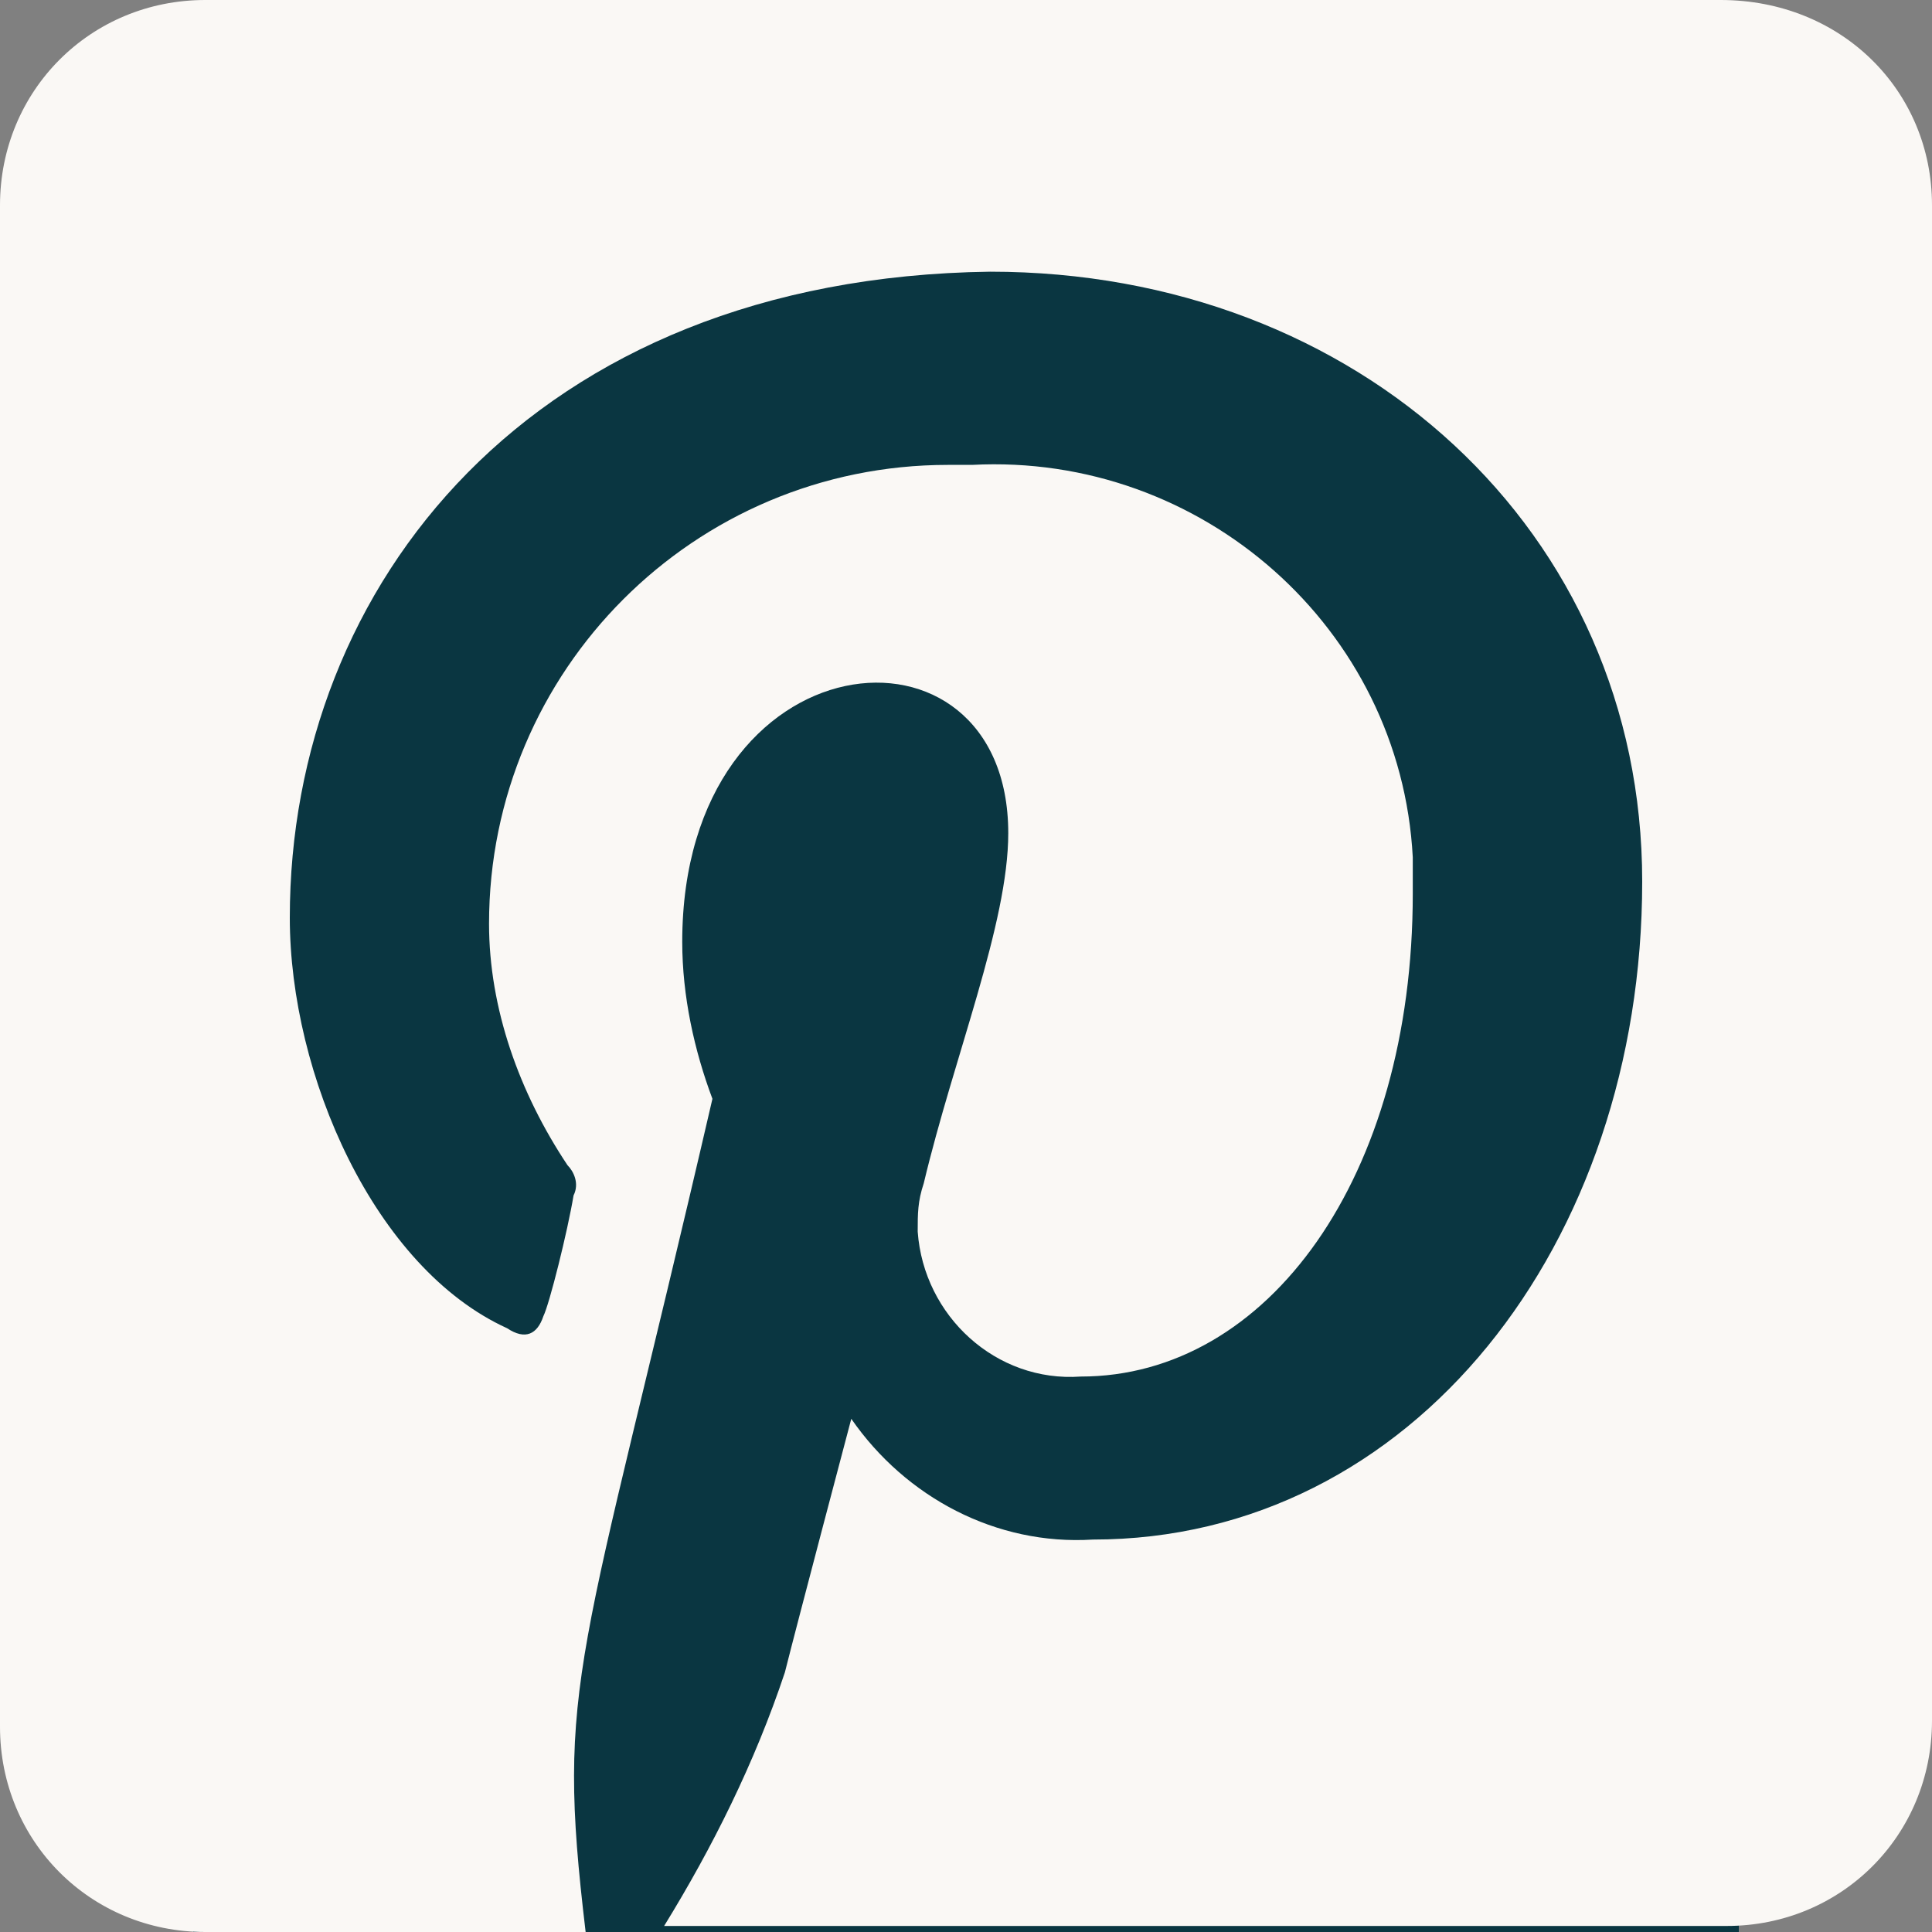 <?xml version="1.0" encoding="utf-8"?>
<!-- Generator: Adobe Illustrator 24.3.0, SVG Export Plug-In . SVG Version: 6.00 Build 0)  -->
<svg version="1.1" id="Layer_1" xmlns="http://www.w3.org/2000/svg" xmlns:xlink="http://www.w3.org/1999/xlink" x="0px" y="0px"
	 viewBox="0 0 32 32" style="enable-background:new 0 0 32 32;" xml:space="preserve">
<rect x="0" y="0" width="32" height="32" fill="#808080" stroke="none"/>
<style type="text/css">
	.st0{fill:#0A3641;}
	.st1{fill:#FAF8F5;}
</style>
<rect id="Rectangle_96" x="3.2" y="3.2" class="st0" width="25.6" height="28.8"/>
<path id="pinterest-square" class="st1" d="M32,3.4v25.1c0,1.9-1.5,3.4-3.4,3.4H11c0.8-1.3,1.5-2.7,2-4.2c0.2-0.8,1.1-4.2,1.1-4.2
	c0.9,1.3,2.4,2.1,4,2c5.3,0,9.1-4.9,9.1-10.9c0-5.8-4.7-10.1-10.8-10.1C8.8,4.6,4.8,9.7,4.8,15.2c0,2.6,1.4,5.8,3.6,6.8
	c0.3,0.2,0.5,0.1,0.6-0.2c0.1-0.2,0.4-1.4,0.5-2c0.1-0.2,0-0.4-0.1-0.5c-0.8-1.2-1.3-2.6-1.3-4c0-4.2,3.4-7.6,7.6-7.6
	c0.1,0,0.2,0,0.4,0c3.8-0.2,7.1,2.7,7.3,6.5c0,0.2,0,0.4,0,0.6c0,4.7-2.4,8-5.5,8c-1.4,0.1-2.6-1-2.7-2.4c0-0.3,0-0.5,0.1-0.8
	c0.5-2.1,1.4-4.3,1.4-5.8c0-3.8-5.4-3.3-5.4,1.8c0,0.9,0.2,1.8,0.5,2.6c-2.2,9.5-2.6,9.6-2.1,13.8L9.8,32H3.4C1.5,32,0,30.5,0,28.6
	V3.4C0,1.5,1.5,0,3.4,0h25.1C30.5,0,32,1.5,32,3.4z"/>
</svg>
